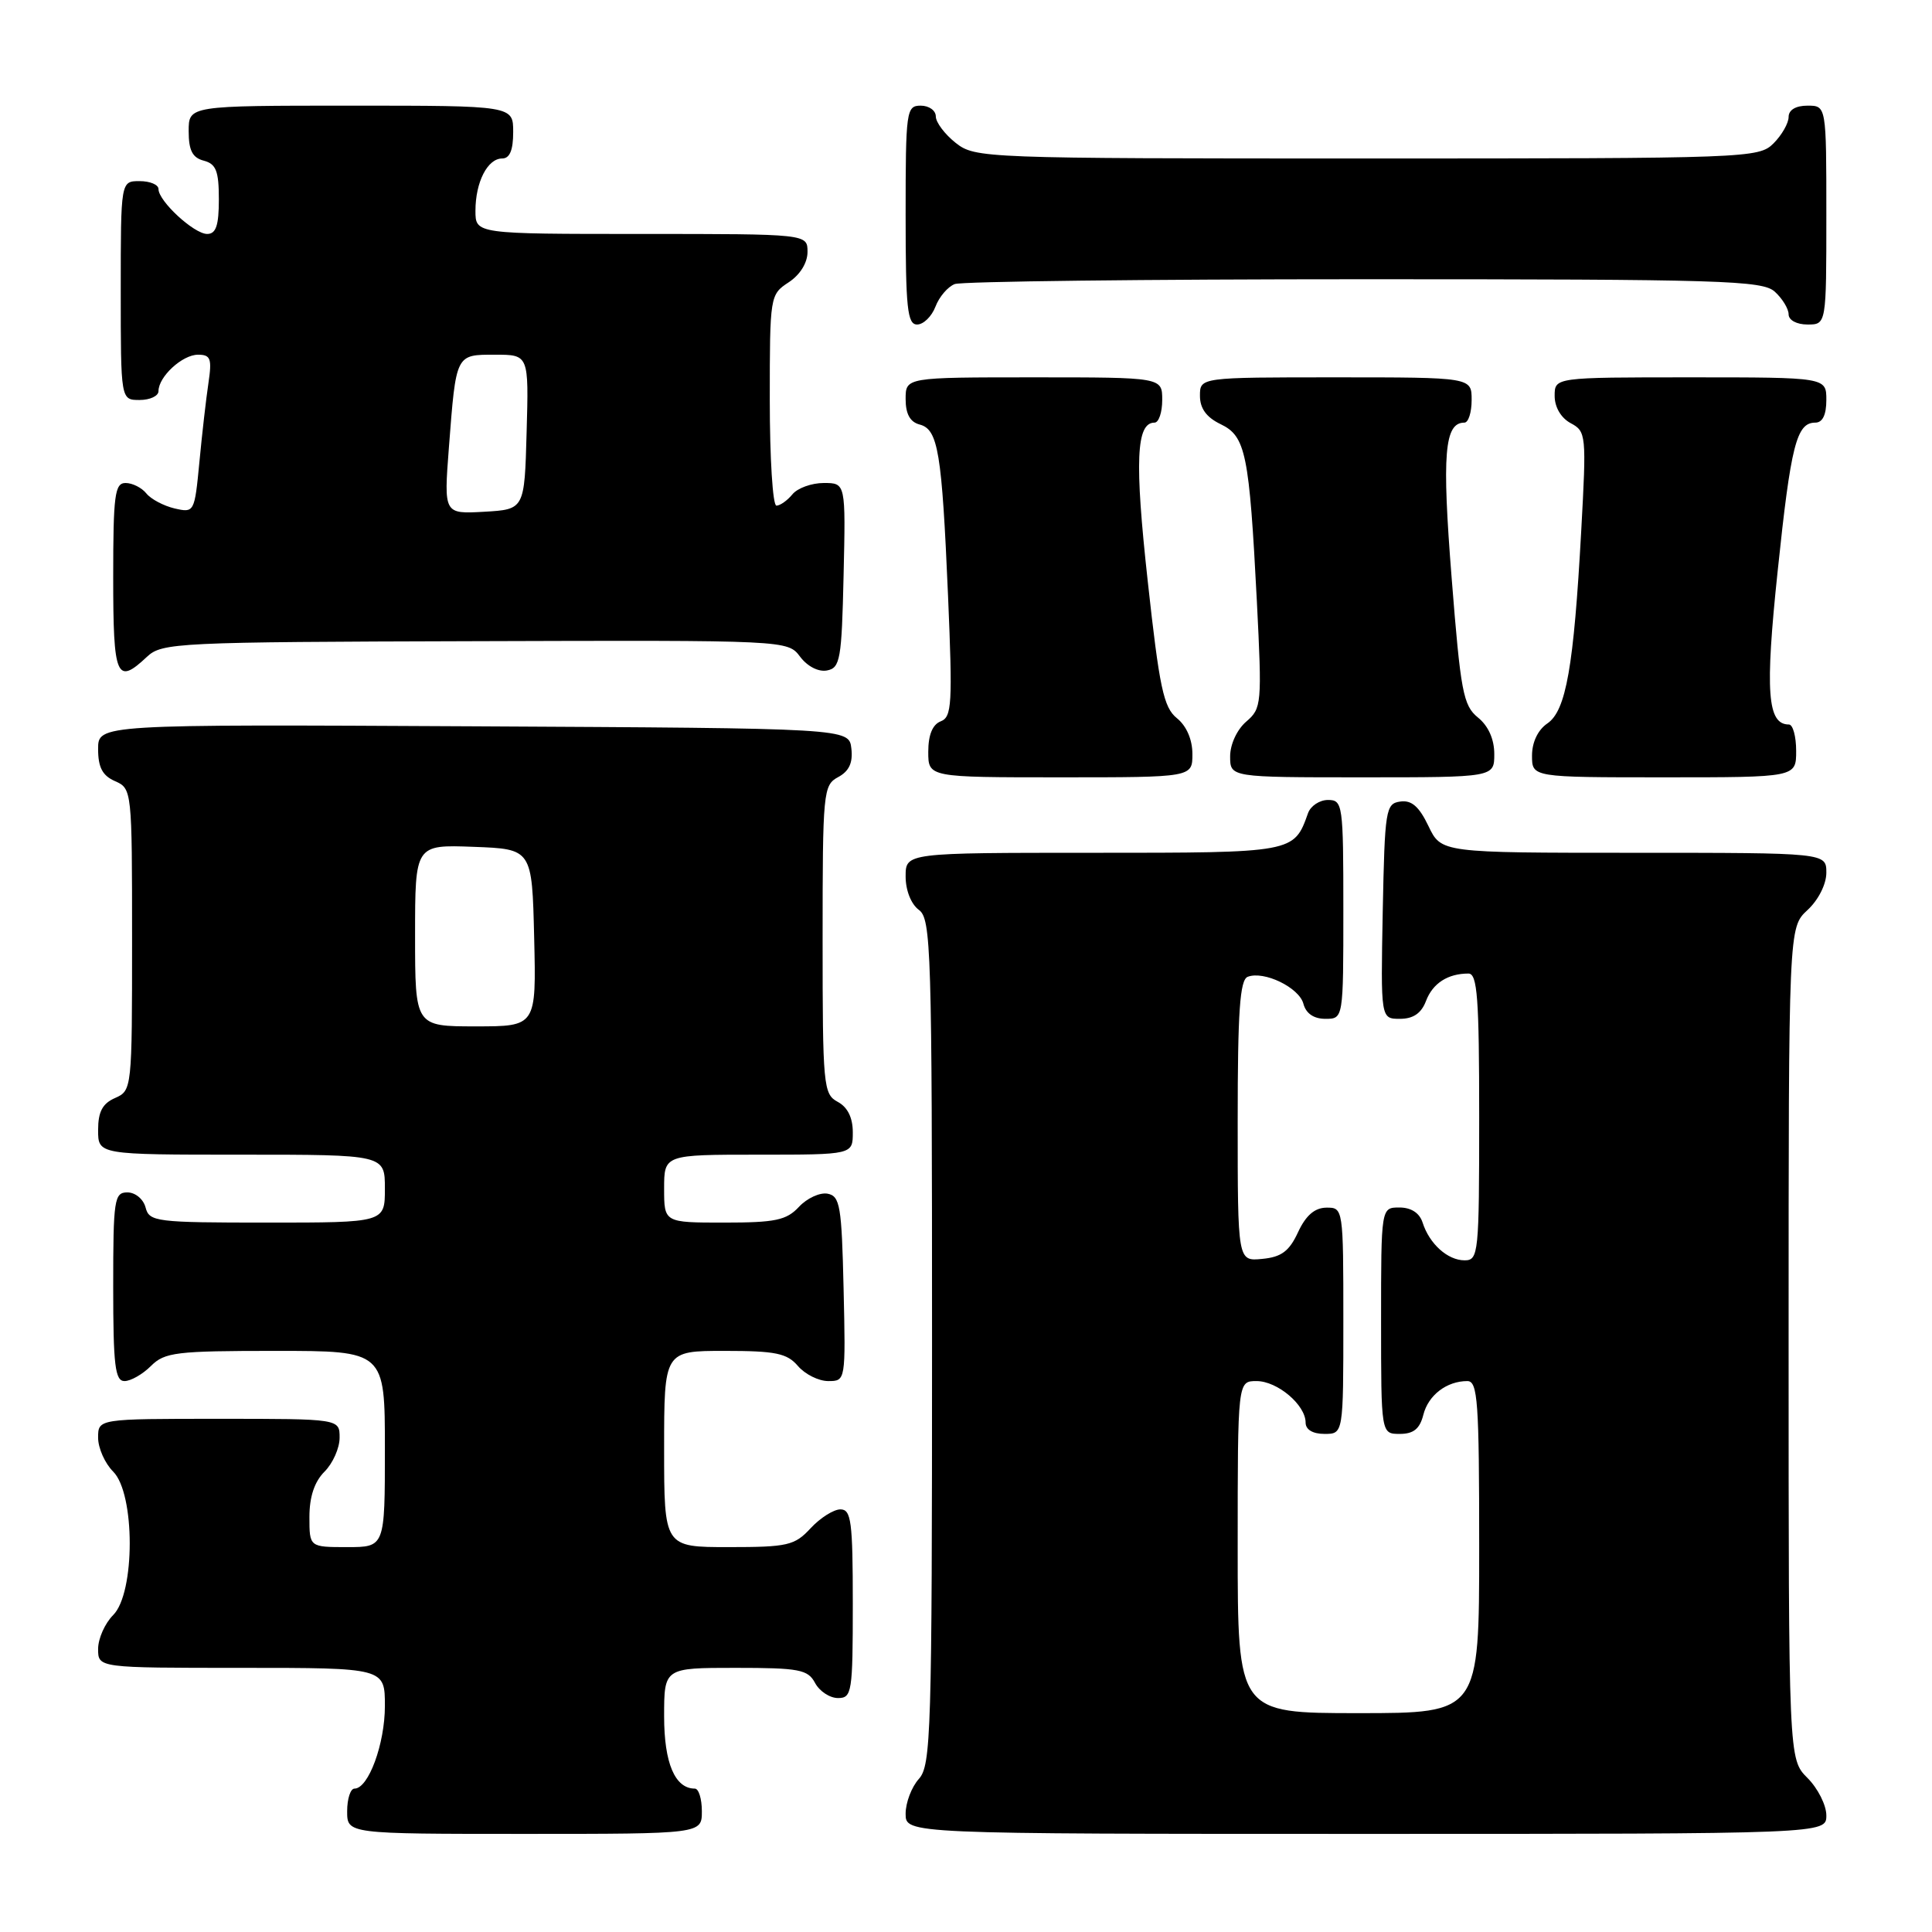 <?xml version="1.0" encoding="UTF-8" standalone="no"?>
<!DOCTYPE svg PUBLIC "-//W3C//DTD SVG 1.1//EN" "http://www.w3.org/Graphics/SVG/1.1/DTD/svg11.dtd" >
<svg xmlns="http://www.w3.org/2000/svg" xmlns:xlink="http://www.w3.org/1999/xlink" version="1.1" viewBox="0 0 256 256">
 <g >
 <path fill="currentColor"
d=" M 93.00 240.00 C 93.00 238.35 92.58 237.00 92.07 237.00 C 89.44 237.00 88.00 233.63 88.00 227.43 C 88.00 221.00 88.00 221.00 97.46 221.00 C 105.91 221.00 107.05 221.22 108.00 223.00 C 108.59 224.10 109.95 225.00 111.04 225.00 C 112.88 225.00 113.00 224.26 113.00 212.50 C 113.00 201.60 112.79 200.00 111.36 200.00 C 110.47 200.00 108.69 201.12 107.41 202.50 C 105.29 204.79 104.38 205.00 96.55 205.00 C 88.00 205.00 88.00 205.00 88.00 192.00 C 88.00 179.00 88.00 179.00 96.01 179.00 C 102.78 179.00 104.28 179.31 105.73 181.00 C 106.67 182.10 108.48 183.00 109.75 183.00 C 112.05 183.00 112.06 182.96 111.78 170.76 C 111.53 159.80 111.31 158.49 109.66 158.17 C 108.65 157.98 106.94 158.76 105.87 159.91 C 104.21 161.69 102.75 162.00 95.96 162.00 C 88.00 162.00 88.00 162.00 88.00 157.50 C 88.00 153.00 88.00 153.00 100.50 153.00 C 113.00 153.00 113.00 153.00 113.00 150.04 C 113.00 148.09 112.31 146.70 111.00 146.00 C 109.10 144.98 109.00 143.91 109.00 124.50 C 109.00 104.90 109.08 104.03 111.06 102.97 C 112.51 102.19 113.03 101.07 112.81 99.18 C 112.50 96.50 112.50 96.50 62.75 96.24 C 13.00 95.98 13.00 95.98 13.00 99.25 C 13.00 101.69 13.58 102.78 15.25 103.51 C 17.48 104.49 17.50 104.72 17.50 124.50 C 17.50 144.28 17.48 144.51 15.25 145.49 C 13.58 146.22 13.00 147.31 13.00 149.74 C 13.00 153.00 13.00 153.00 32.00 153.00 C 51.00 153.00 51.00 153.00 51.00 157.50 C 51.00 162.00 51.00 162.00 35.41 162.00 C 20.65 162.00 19.78 161.89 19.29 160.00 C 19.00 158.89 17.93 158.00 16.88 158.00 C 15.14 158.00 15.00 158.92 15.00 170.50 C 15.00 180.94 15.25 183.00 16.50 183.00 C 17.32 183.00 18.90 182.10 20.00 181.00 C 21.82 179.18 23.33 179.00 36.50 179.00 C 51.00 179.00 51.00 179.00 51.00 192.00 C 51.00 205.00 51.00 205.00 46.00 205.00 C 41.00 205.00 41.00 205.00 41.00 201.00 C 41.00 198.33 41.67 196.33 43.00 195.00 C 44.10 193.90 45.00 191.88 45.00 190.50 C 45.00 188.00 45.00 188.00 29.00 188.00 C 13.00 188.00 13.00 188.00 13.00 190.50 C 13.00 191.88 13.90 193.90 15.00 195.00 C 17.92 197.92 17.92 211.08 15.00 214.00 C 13.90 215.10 13.00 217.12 13.00 218.50 C 13.00 221.00 13.00 221.00 32.00 221.00 C 51.00 221.00 51.00 221.00 51.00 226.05 C 51.00 231.08 48.82 237.00 46.97 237.00 C 46.44 237.00 46.00 238.35 46.00 240.00 C 46.00 243.00 46.00 243.00 69.50 243.00 C 93.00 243.00 93.00 243.00 93.00 240.00 Z  M 242.00 240.55 C 242.00 239.20 240.88 236.97 239.50 235.59 C 237.00 233.09 237.00 233.09 237.00 178.00 C 237.00 122.90 237.00 122.90 239.50 120.59 C 240.95 119.25 242.00 117.16 242.00 115.64 C 242.00 113.00 242.00 113.00 216.48 113.00 C 190.97 113.00 190.97 113.00 189.28 109.46 C 188.04 106.87 187.04 105.99 185.54 106.21 C 183.61 106.48 183.49 107.26 183.22 120.75 C 182.95 135.00 182.95 135.00 185.50 135.00 C 187.26 135.00 188.33 134.27 188.95 132.64 C 189.84 130.29 191.84 129.00 194.58 129.00 C 195.76 129.00 196.00 132.26 196.00 148.00 C 196.00 166.10 195.91 167.00 194.07 167.00 C 191.82 167.00 189.40 164.82 188.50 161.99 C 188.09 160.72 186.98 160.00 185.43 160.00 C 183.00 160.00 183.00 160.00 183.00 175.00 C 183.00 190.00 183.00 190.00 185.48 190.00 C 187.30 190.00 188.13 189.33 188.60 187.47 C 189.25 184.87 191.69 183.00 194.43 183.00 C 195.81 183.00 196.00 185.70 196.00 205.00 C 196.00 227.00 196.00 227.00 180.00 227.00 C 164.00 227.00 164.00 227.00 164.00 205.00 C 164.00 183.00 164.00 183.00 166.50 183.00 C 169.26 183.00 173.00 186.16 173.00 188.50 C 173.00 189.43 173.94 190.00 175.50 190.00 C 178.00 190.00 178.00 190.00 178.00 175.00 C 178.00 160.10 177.98 160.00 175.75 160.02 C 174.20 160.04 173.03 161.05 172.00 163.27 C 170.83 165.80 169.79 166.57 167.25 166.81 C 164.00 167.13 164.00 167.13 164.00 148.53 C 164.00 134.00 164.29 129.83 165.33 129.43 C 167.49 128.60 172.15 130.86 172.71 133.01 C 173.05 134.29 174.08 135.00 175.62 135.00 C 178.00 135.00 178.00 135.00 178.00 120.50 C 178.00 106.59 177.92 106.00 175.97 106.00 C 174.85 106.00 173.66 106.79 173.32 107.75 C 171.45 113.01 171.49 113.00 144.85 113.00 C 120.00 113.00 120.00 113.00 120.00 116.14 C 120.00 117.98 120.73 119.81 121.75 120.56 C 123.38 121.75 123.50 125.66 123.50 177.81 C 123.50 229.72 123.37 233.93 121.75 235.72 C 120.79 236.79 120.00 238.86 120.00 240.33 C 120.00 243.00 120.00 243.00 181.00 243.00 C 242.00 243.00 242.00 243.00 242.00 240.55 Z  M 158.00 99.91 C 158.00 98.00 157.22 96.19 155.94 95.16 C 154.18 93.73 153.63 91.15 152.08 77.00 C 150.33 61.11 150.55 56.00 152.98 56.00 C 153.54 56.00 154.00 54.65 154.00 53.00 C 154.00 50.00 154.00 50.00 137.00 50.00 C 120.00 50.00 120.00 50.00 120.00 52.88 C 120.00 54.85 120.59 55.92 121.85 56.25 C 124.31 56.89 124.80 59.86 125.62 78.94 C 126.23 93.29 126.13 95.01 124.65 95.58 C 123.57 96.00 123.00 97.37 123.00 99.61 C 123.00 103.00 123.00 103.00 140.50 103.00 C 158.00 103.00 158.00 103.00 158.00 99.91 Z  M 198.00 99.91 C 198.00 97.95 197.21 96.18 195.83 95.07 C 193.88 93.48 193.54 91.67 192.35 76.57 C 191.05 60.17 191.39 56.00 194.04 56.00 C 194.57 56.00 195.00 54.65 195.00 53.00 C 195.00 50.00 195.00 50.00 177.00 50.00 C 159.00 50.00 159.00 50.00 159.00 52.45 C 159.00 54.12 159.86 55.30 161.73 56.20 C 165.07 57.80 165.53 60.07 166.54 79.65 C 167.23 93.30 167.18 93.86 165.13 95.62 C 163.91 96.67 163.00 98.63 163.00 100.22 C 163.00 103.00 163.00 103.00 180.50 103.00 C 198.00 103.00 198.00 103.00 198.00 99.91 Z  M 238.00 99.50 C 238.00 97.58 237.57 96.00 237.04 96.00 C 234.18 96.00 233.86 91.70 235.55 75.67 C 237.30 58.94 238.05 56.00 240.54 56.00 C 241.50 56.00 242.00 54.97 242.00 53.00 C 242.00 50.00 242.00 50.00 224.00 50.00 C 206.00 50.00 206.00 50.00 206.00 52.46 C 206.00 53.95 206.84 55.38 208.12 56.07 C 210.18 57.17 210.22 57.60 209.52 70.35 C 208.53 88.40 207.51 94.19 205.02 95.87 C 203.78 96.72 203.00 98.35 203.00 100.12 C 203.00 103.00 203.00 103.00 220.50 103.00 C 238.00 103.00 238.00 103.00 238.00 99.50 Z  M 19.46 87.04 C 21.46 85.16 23.29 85.07 62.95 84.96 C 104.37 84.83 104.37 84.83 106.02 87.02 C 106.98 88.30 108.46 89.06 109.58 88.84 C 111.33 88.51 111.53 87.38 111.78 76.24 C 112.06 64.00 112.06 64.00 109.15 64.00 C 107.55 64.00 105.68 64.67 105.00 65.50 C 104.32 66.33 103.36 67.00 102.88 67.00 C 102.39 67.00 102.00 60.71 102.00 53.02 C 102.00 39.22 102.03 39.03 104.50 37.41 C 106.01 36.42 107.00 34.83 107.00 33.38 C 107.00 31.00 107.00 31.00 85.00 31.00 C 63.00 31.00 63.00 31.00 63.00 27.93 C 63.00 24.13 64.60 21.00 66.54 21.00 C 67.54 21.00 68.00 19.91 68.00 17.50 C 68.00 14.00 68.00 14.00 46.50 14.00 C 25.00 14.00 25.00 14.00 25.00 17.38 C 25.00 19.93 25.50 20.90 27.00 21.29 C 28.63 21.72 29.00 22.65 29.00 26.41 C 29.00 29.88 28.62 31.00 27.45 31.00 C 25.71 31.00 21.00 26.65 21.00 25.05 C 21.00 24.47 19.88 24.00 18.50 24.00 C 16.00 24.00 16.00 24.00 16.00 38.50 C 16.00 53.00 16.00 53.00 18.50 53.00 C 19.88 53.00 21.00 52.47 21.00 51.83 C 21.00 49.91 24.16 47.00 26.24 47.00 C 27.91 47.00 28.10 47.52 27.62 50.75 C 27.31 52.81 26.77 57.53 26.42 61.24 C 25.78 67.90 25.74 67.97 23.13 67.37 C 21.69 67.03 20.00 66.14 19.39 65.38 C 18.78 64.62 17.54 64.00 16.64 64.00 C 15.21 64.00 15.00 65.58 15.00 76.50 C 15.00 89.78 15.44 90.82 19.46 87.04 Z  M 123.95 40.64 C 124.44 39.34 125.59 37.99 126.51 37.64 C 127.42 37.29 151.83 37.00 180.75 37.00 C 228.28 37.00 233.52 37.16 235.17 38.65 C 236.18 39.57 237.00 40.92 237.00 41.65 C 237.00 42.42 238.07 43.00 239.50 43.00 C 242.00 43.00 242.00 43.00 242.00 28.50 C 242.00 14.00 242.00 14.00 239.50 14.00 C 237.94 14.00 237.00 14.57 237.00 15.50 C 237.00 16.32 236.10 17.90 235.00 19.00 C 233.05 20.95 231.67 21.00 181.13 21.00 C 130.18 21.00 129.22 20.96 126.63 18.93 C 125.19 17.79 124.00 16.21 124.00 15.43 C 124.00 14.64 123.10 14.00 122.00 14.00 C 120.09 14.00 120.00 14.67 120.00 28.50 C 120.00 40.83 120.23 43.00 121.52 43.00 C 122.36 43.00 123.45 41.94 123.95 40.64 Z  M 55.00 123.96 C 55.00 111.92 55.00 111.92 62.75 112.21 C 70.50 112.50 70.50 112.50 70.78 124.25 C 71.06 136.00 71.06 136.00 63.03 136.00 C 55.00 136.00 55.00 136.00 55.00 123.96 Z  M 59.48 59.31 C 60.44 46.84 60.36 47.00 65.60 47.00 C 70.07 47.00 70.07 47.00 69.78 57.25 C 69.50 67.50 69.50 67.50 64.16 67.81 C 58.81 68.11 58.81 68.11 59.48 59.31 Z "/>
</g>
</svg>
